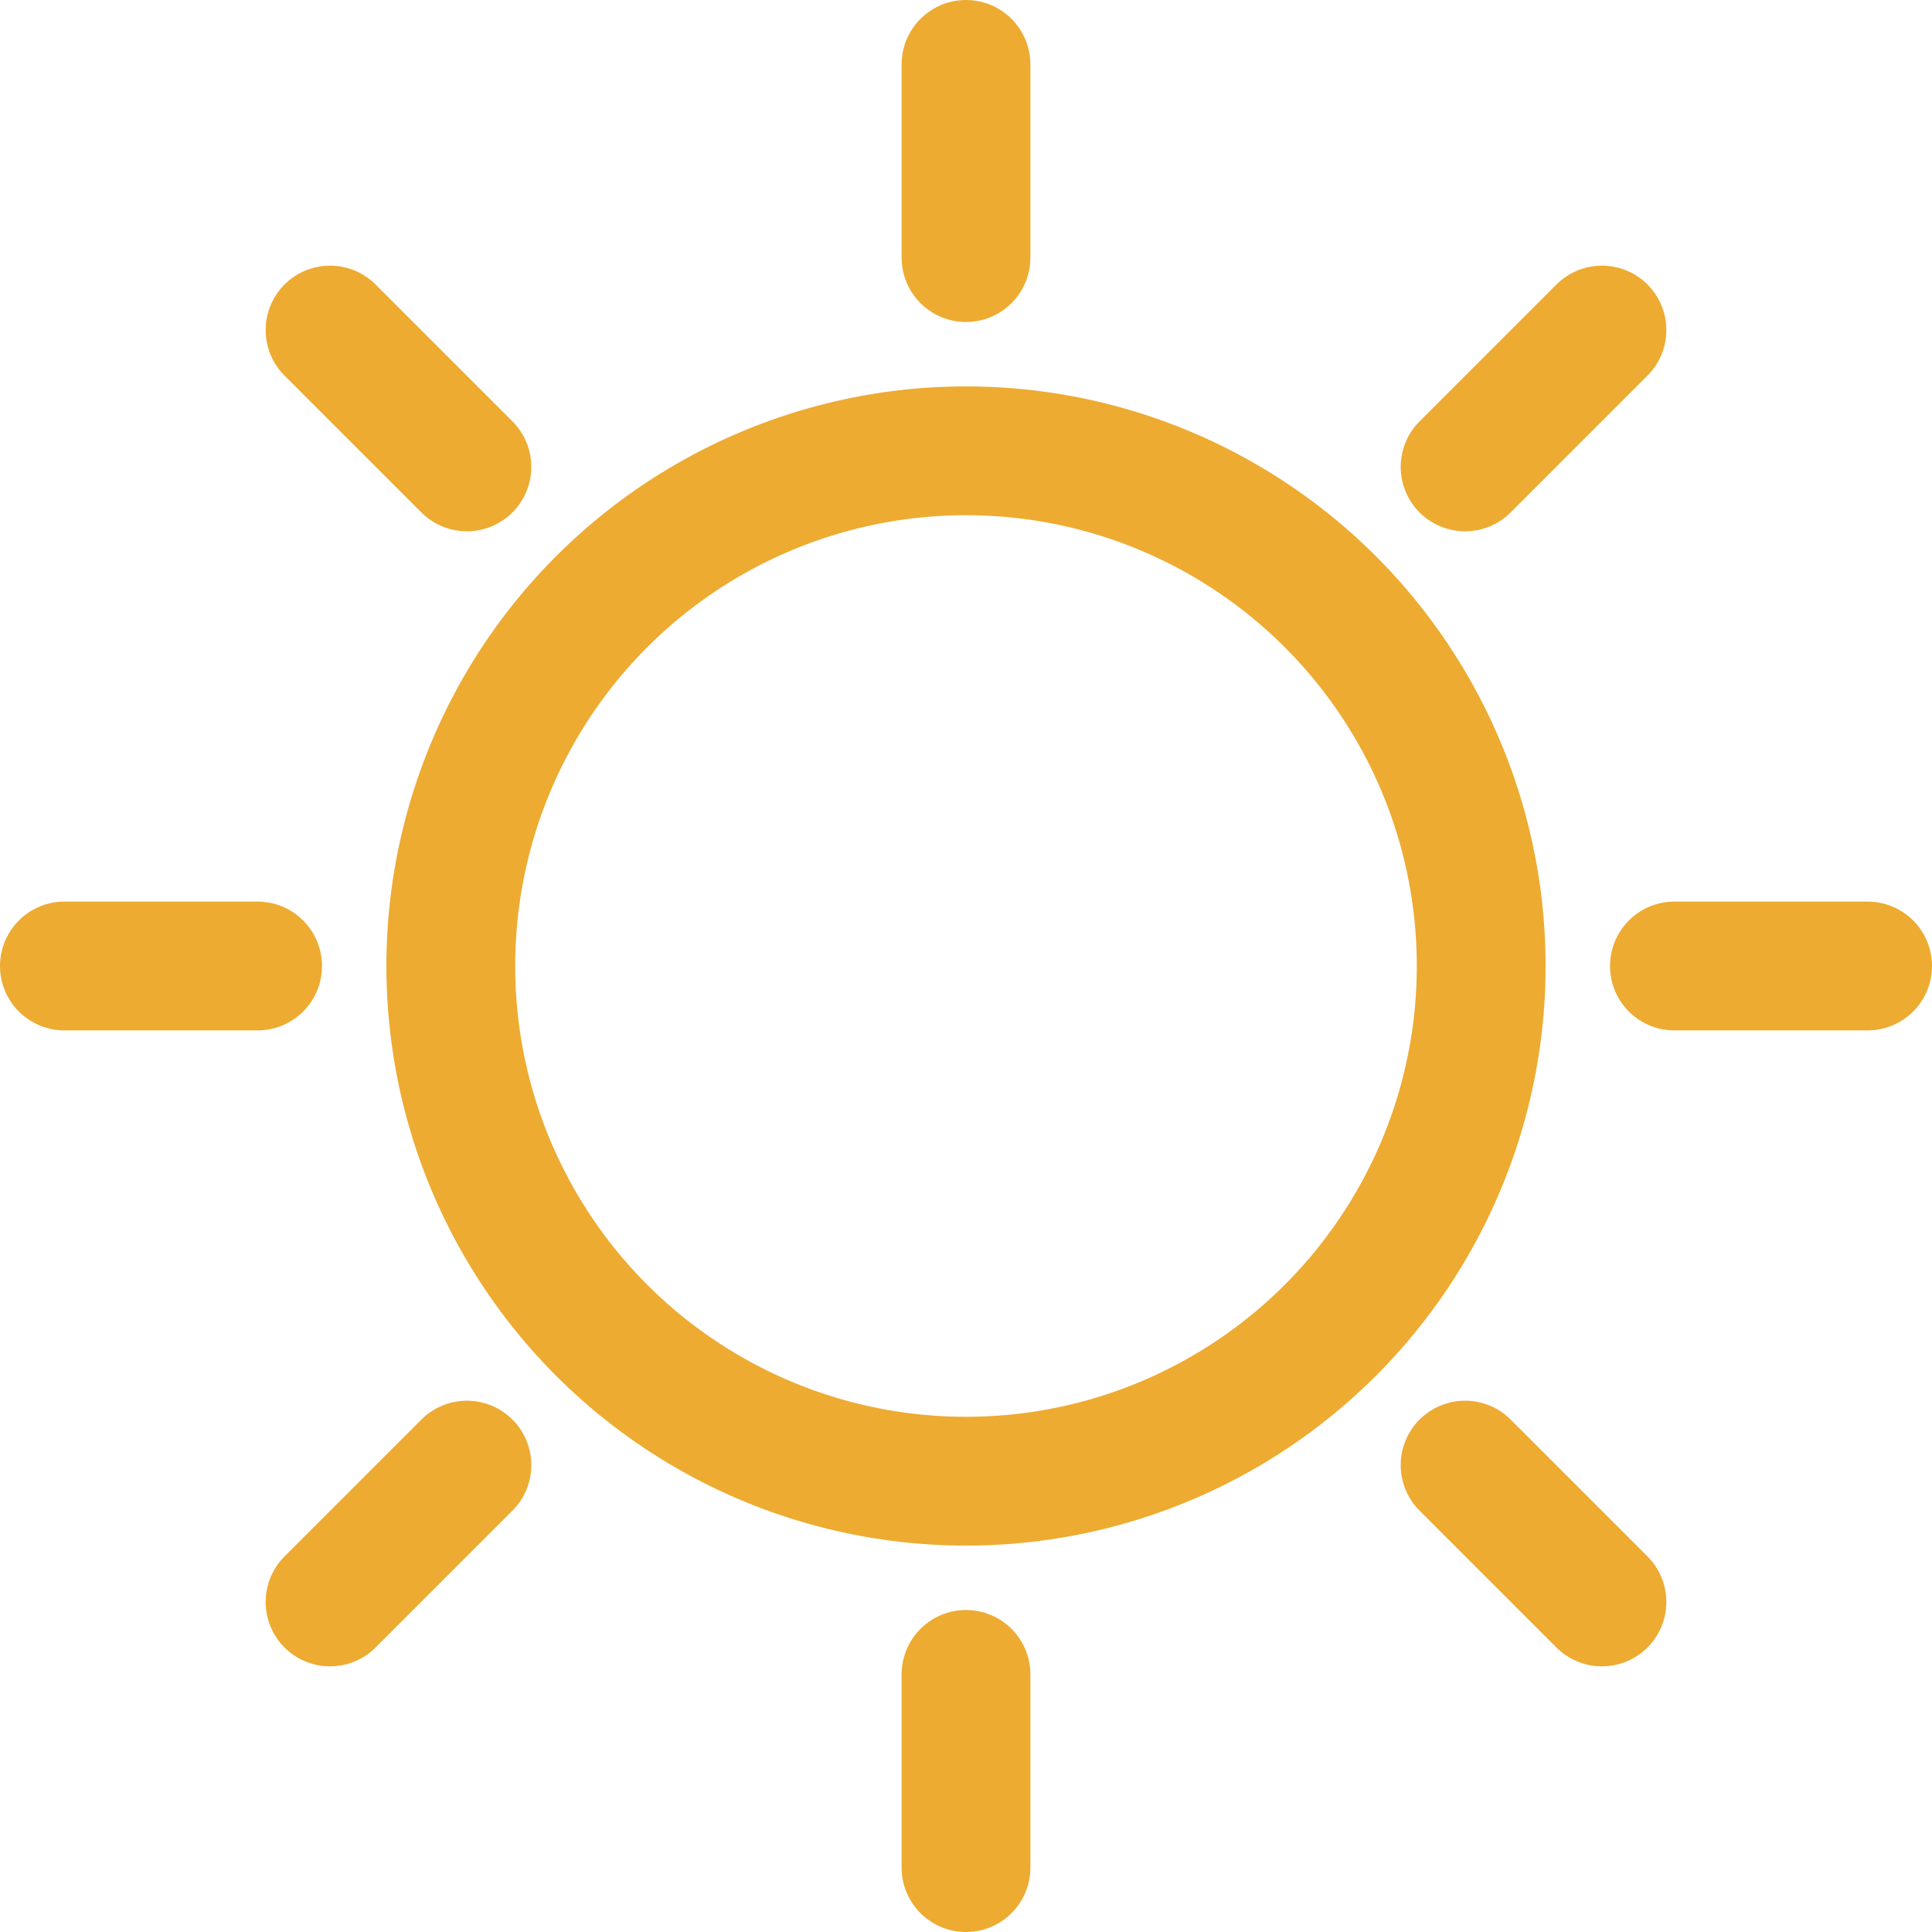 <?xml version="1.0" encoding="utf-8"?>
<!-- Generator: Adobe Illustrator 24.0.2, SVG Export Plug-In . SVG Version: 6.00 Build 0)  -->
<svg version="1.1" id="Layer_1" xmlns="http://www.w3.org/2000/svg" xmlns:xlink="http://www.w3.org/1999/xlink" x="0px" y="0px"
	 viewBox="0 0 48 48" style="enable-background:new 0 0 48 48;" xml:space="preserve">
<style type="text/css">
	.st0{fill:none;stroke:#EDAB31;stroke-width:3.2;}
	.st1{fill:none;stroke:#EDAB31;stroke-width:3.2;stroke-linecap:round;}
</style>
<title></title>
<desc></desc>
<g id="Sunny">
	<g transform="translate(2, 2)">
		<circle id="Oval-4" class="st0" cx="22" cy="22" r="12.8"/>
		<path id="Path-7" class="st1" d="M22-0.4v4.8 M37.8,6.2l-3.4,3.4 M44.4,22h-4.8 M37.8,37.8l-3.4-3.4 M22,44.4v-4.8 M6.2,37.8
			l3.4-3.4 M-0.4,22h4.8 M6.2,6.2l3.4,3.4"/>
	</g>
</g>
</svg>
